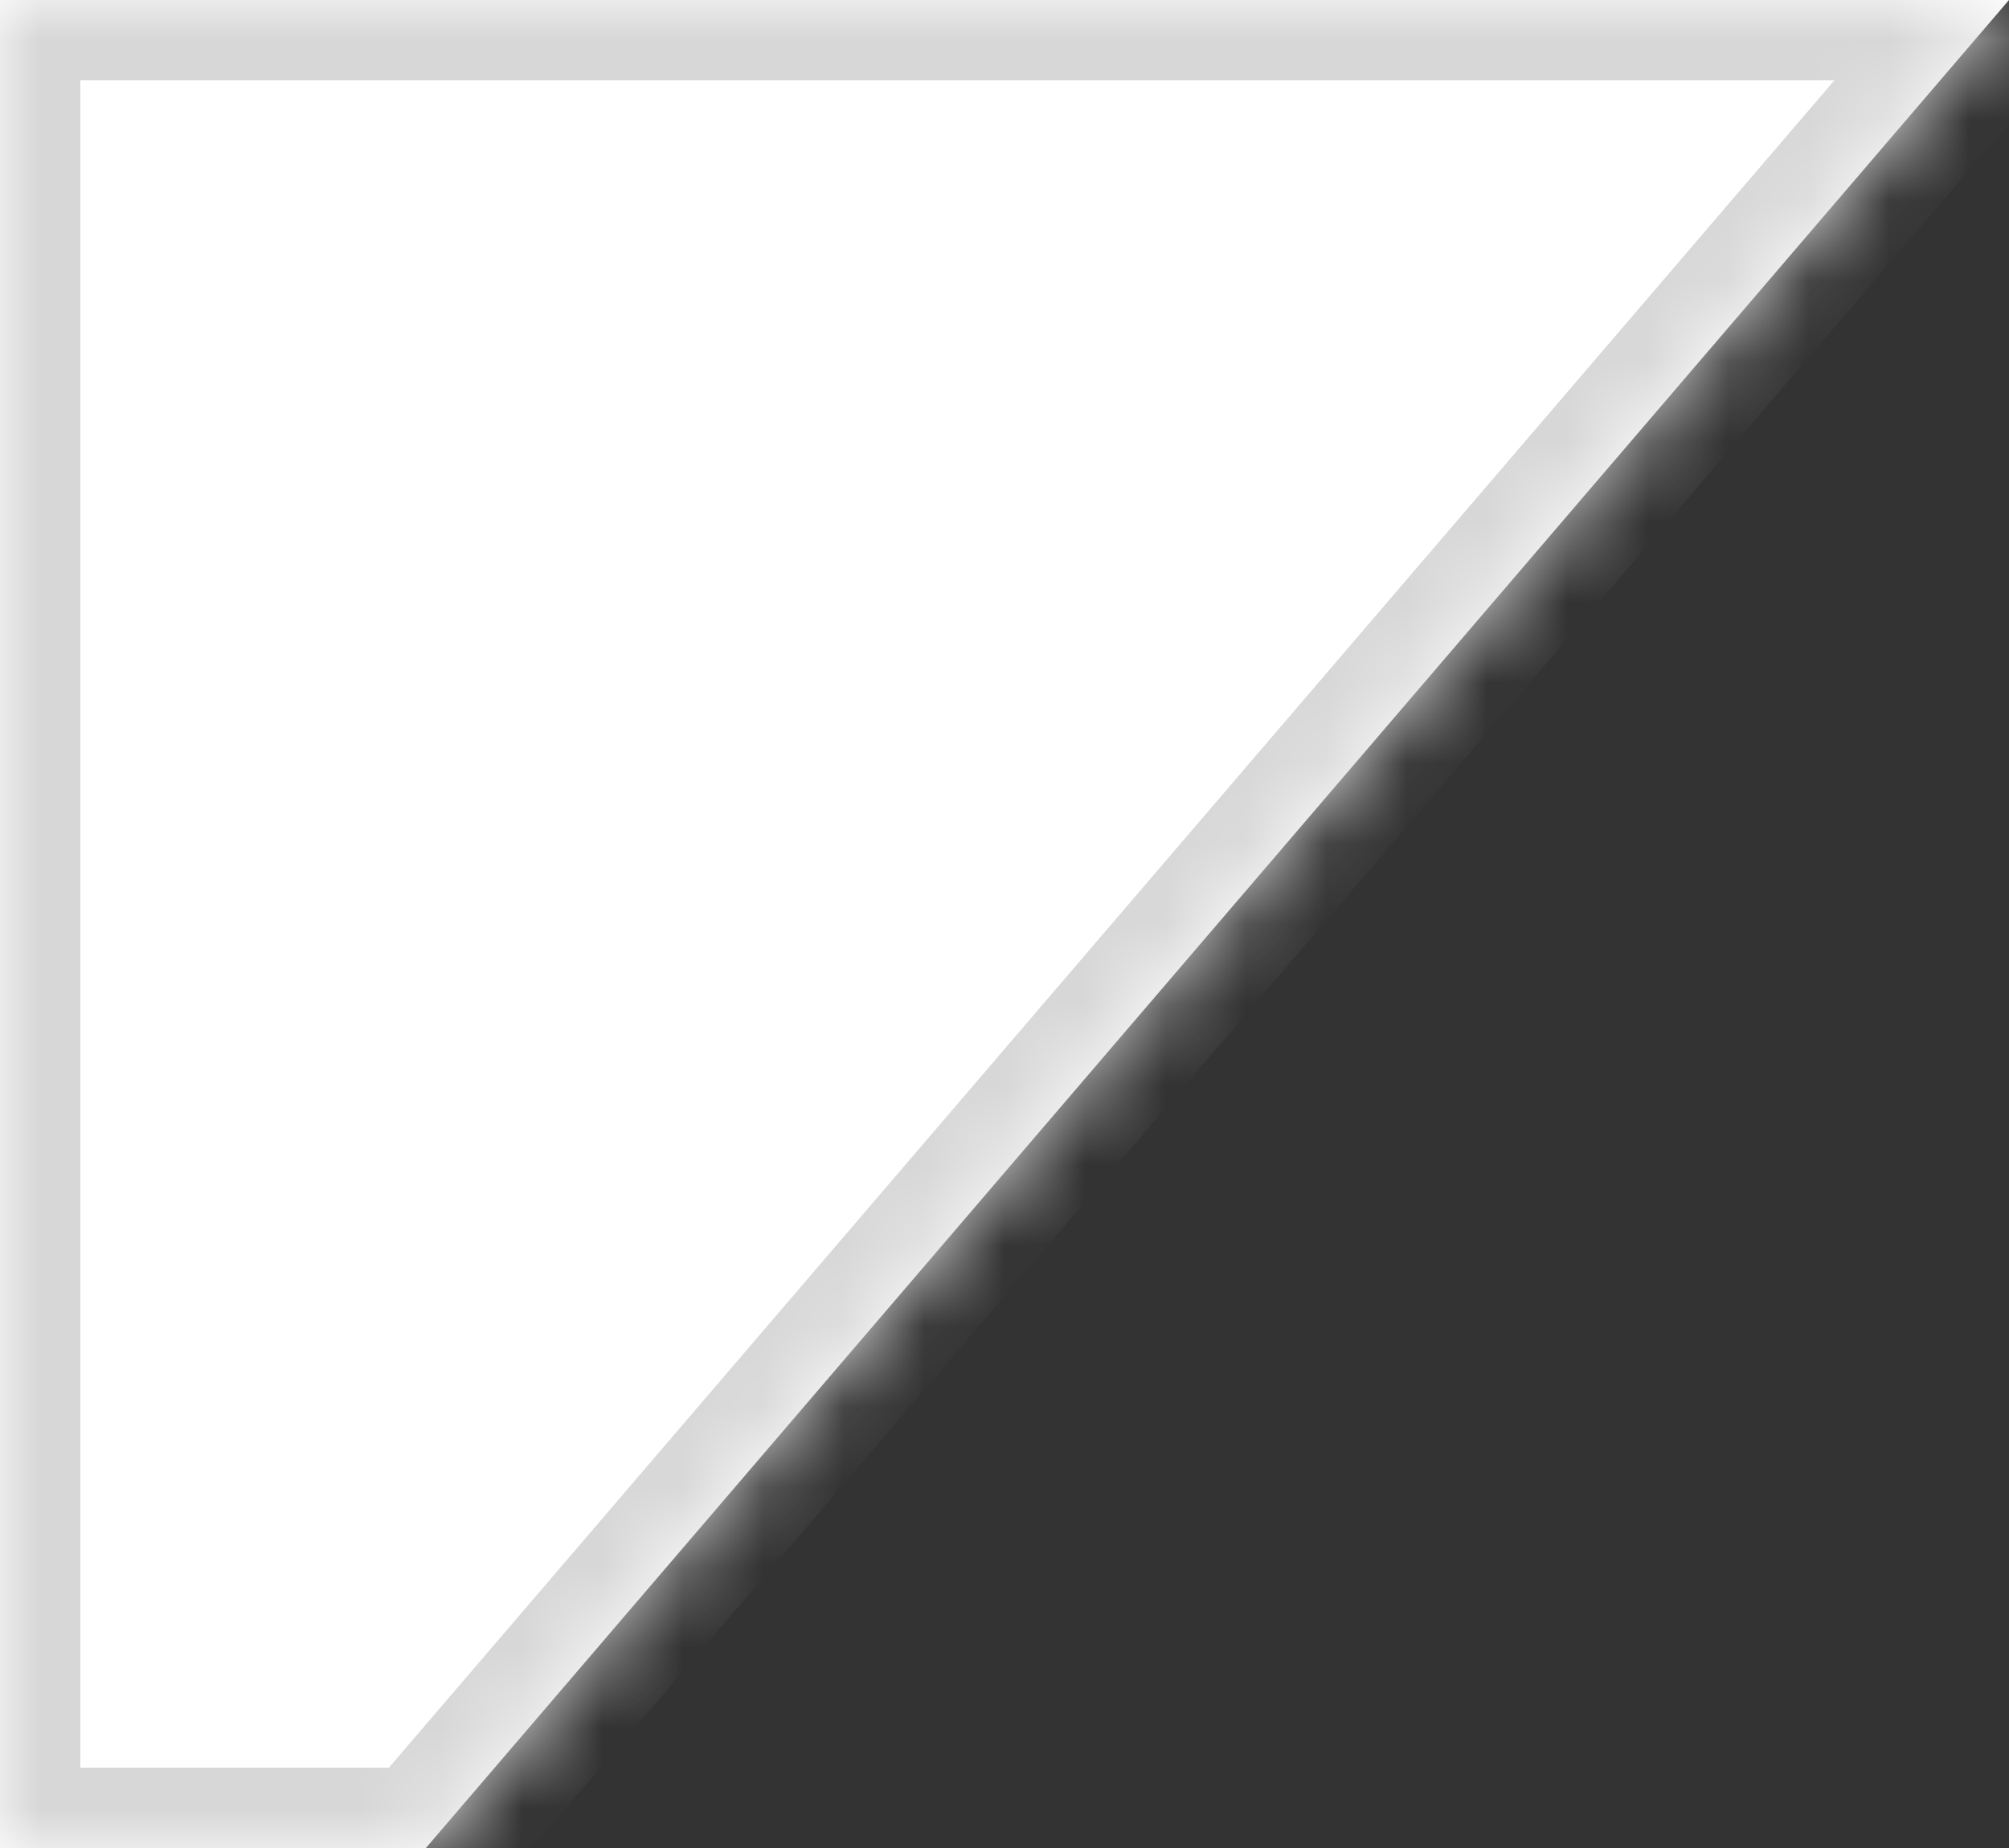 ﻿<?xml version="1.0" encoding="utf-8"?>
<svg version="1.1" xmlns:xlink="http://www.w3.org/1999/xlink" width="25px" height="23px" xmlns="http://www.w3.org/2000/svg">
  <rect width="100%" height="100%" fill="#333333" stroke="none"/>
  <defs>
    <mask fill="white" id="clip26">
      <path d="M 0 23  L 0 0  L 25 0  L 5.3 23  L 0 23  Z " fill-rule="evenodd" />
    </mask>
  </defs>
  <g transform="matrix(1 0 0 1 -506 -1174 )">
    <path d="M 0 23  L 0 0  L 25 0  L 5.3 23  L 0 23  Z " fill-rule="nonzero" fill="#ffffff" stroke="none" transform="matrix(1 0 0 1 506 1174 )" />
    <path d="M 0 23  L 0 0  L 25 0  L 5.3 23  L 0 23  Z " stroke-width="2" stroke="#d7d7d7" fill="none" transform="matrix(1 0 0 1 506 1174 )" mask="url(#clip26)" />
  </g>
</svg>
